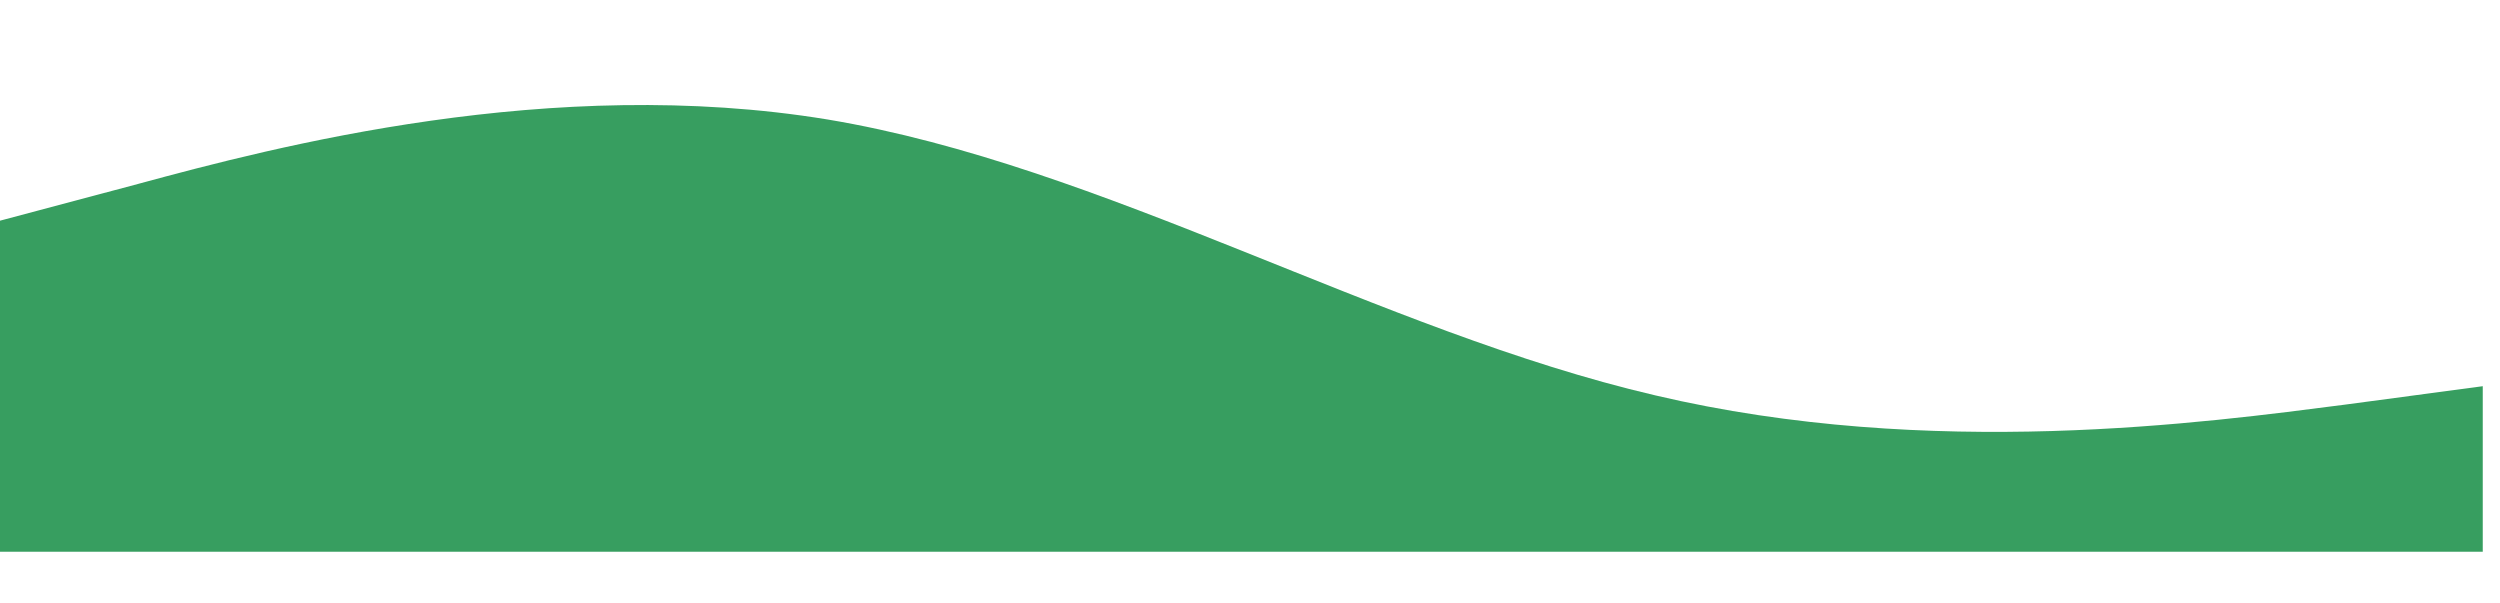<?xml version="1.0" standalone="no"?><svg xmlns="http://www.w3.org/2000/svg" viewBox="0 0 1450 350"><path fill="#379E60" fill-opacity="1" d="M0,128L80,106.7C160,85,320,43,480,69.3C640,96,800,192,960,229.3C1120,267,1280,245,1360,234.7L1440,224L1440,320L1360,320C1280,320,1120,320,960,320C800,320,640,320,480,320C320,320,160,320,80,320L0,320Z"></path></svg>

<!-- #379E60 -->
<!-- viewBox="0 0 1440 320" -->
